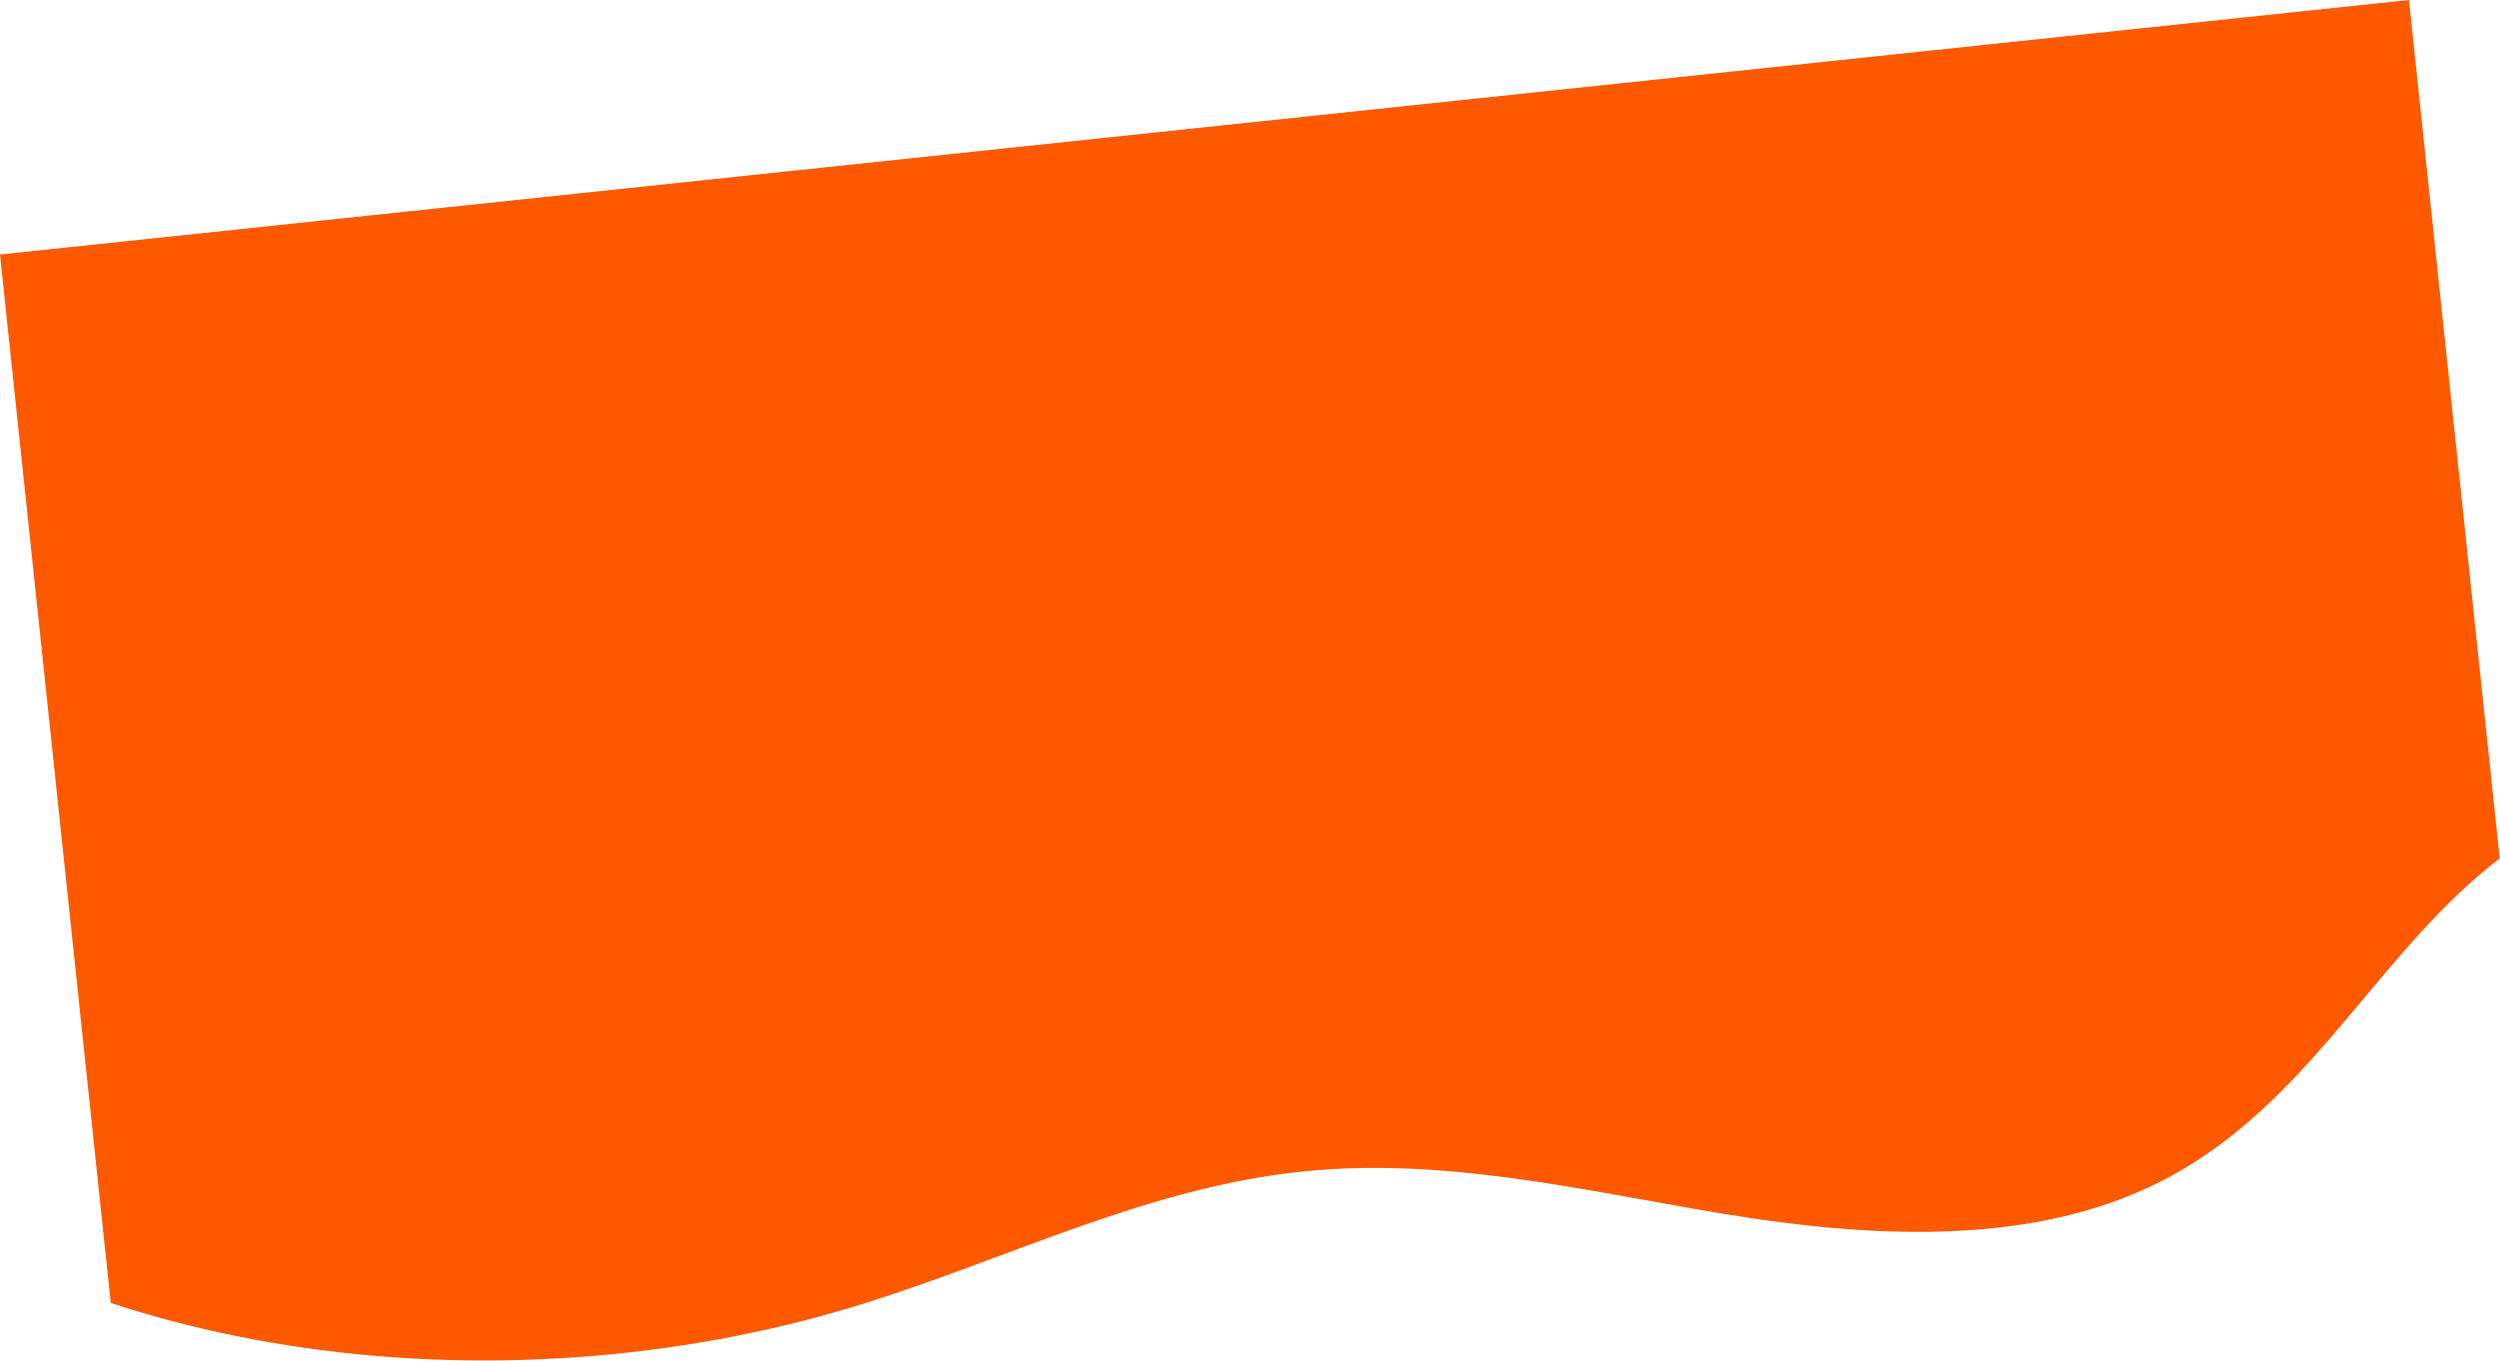 <?xml version="1.0" encoding="UTF-8"?>
<svg xmlns="http://www.w3.org/2000/svg" width="2023" height="1101" viewBox="0 0 2023 1101" fill="none">
  <path d="M1949.34 -3.59152e-05L2022.74 694.644C1930.14 765.611 1877.67 875.919 1775.3 940.73C1763.76 948.048 1751.57 954.782 1738.61 960.816C1636.28 1008.5 1509.74 1001.07 1396.97 982.57C1394.69 982.195 1392.39 981.814 1390.11 981.432C1279.61 962.948 1168.66 936.241 1054.47 947.919C929.901 960.66 818.606 1017.27 700.669 1054.28C697.166 1055.38 693.661 1056.46 690.153 1057.52C564.908 1095.39 429.035 1108.41 298.875 1096.74C226.416 1090.24 155.732 1076.1 89.642 1054.33L0 205.98L1949.34 -3.59152e-05Z" fill="#FF5900"></path>
</svg>
